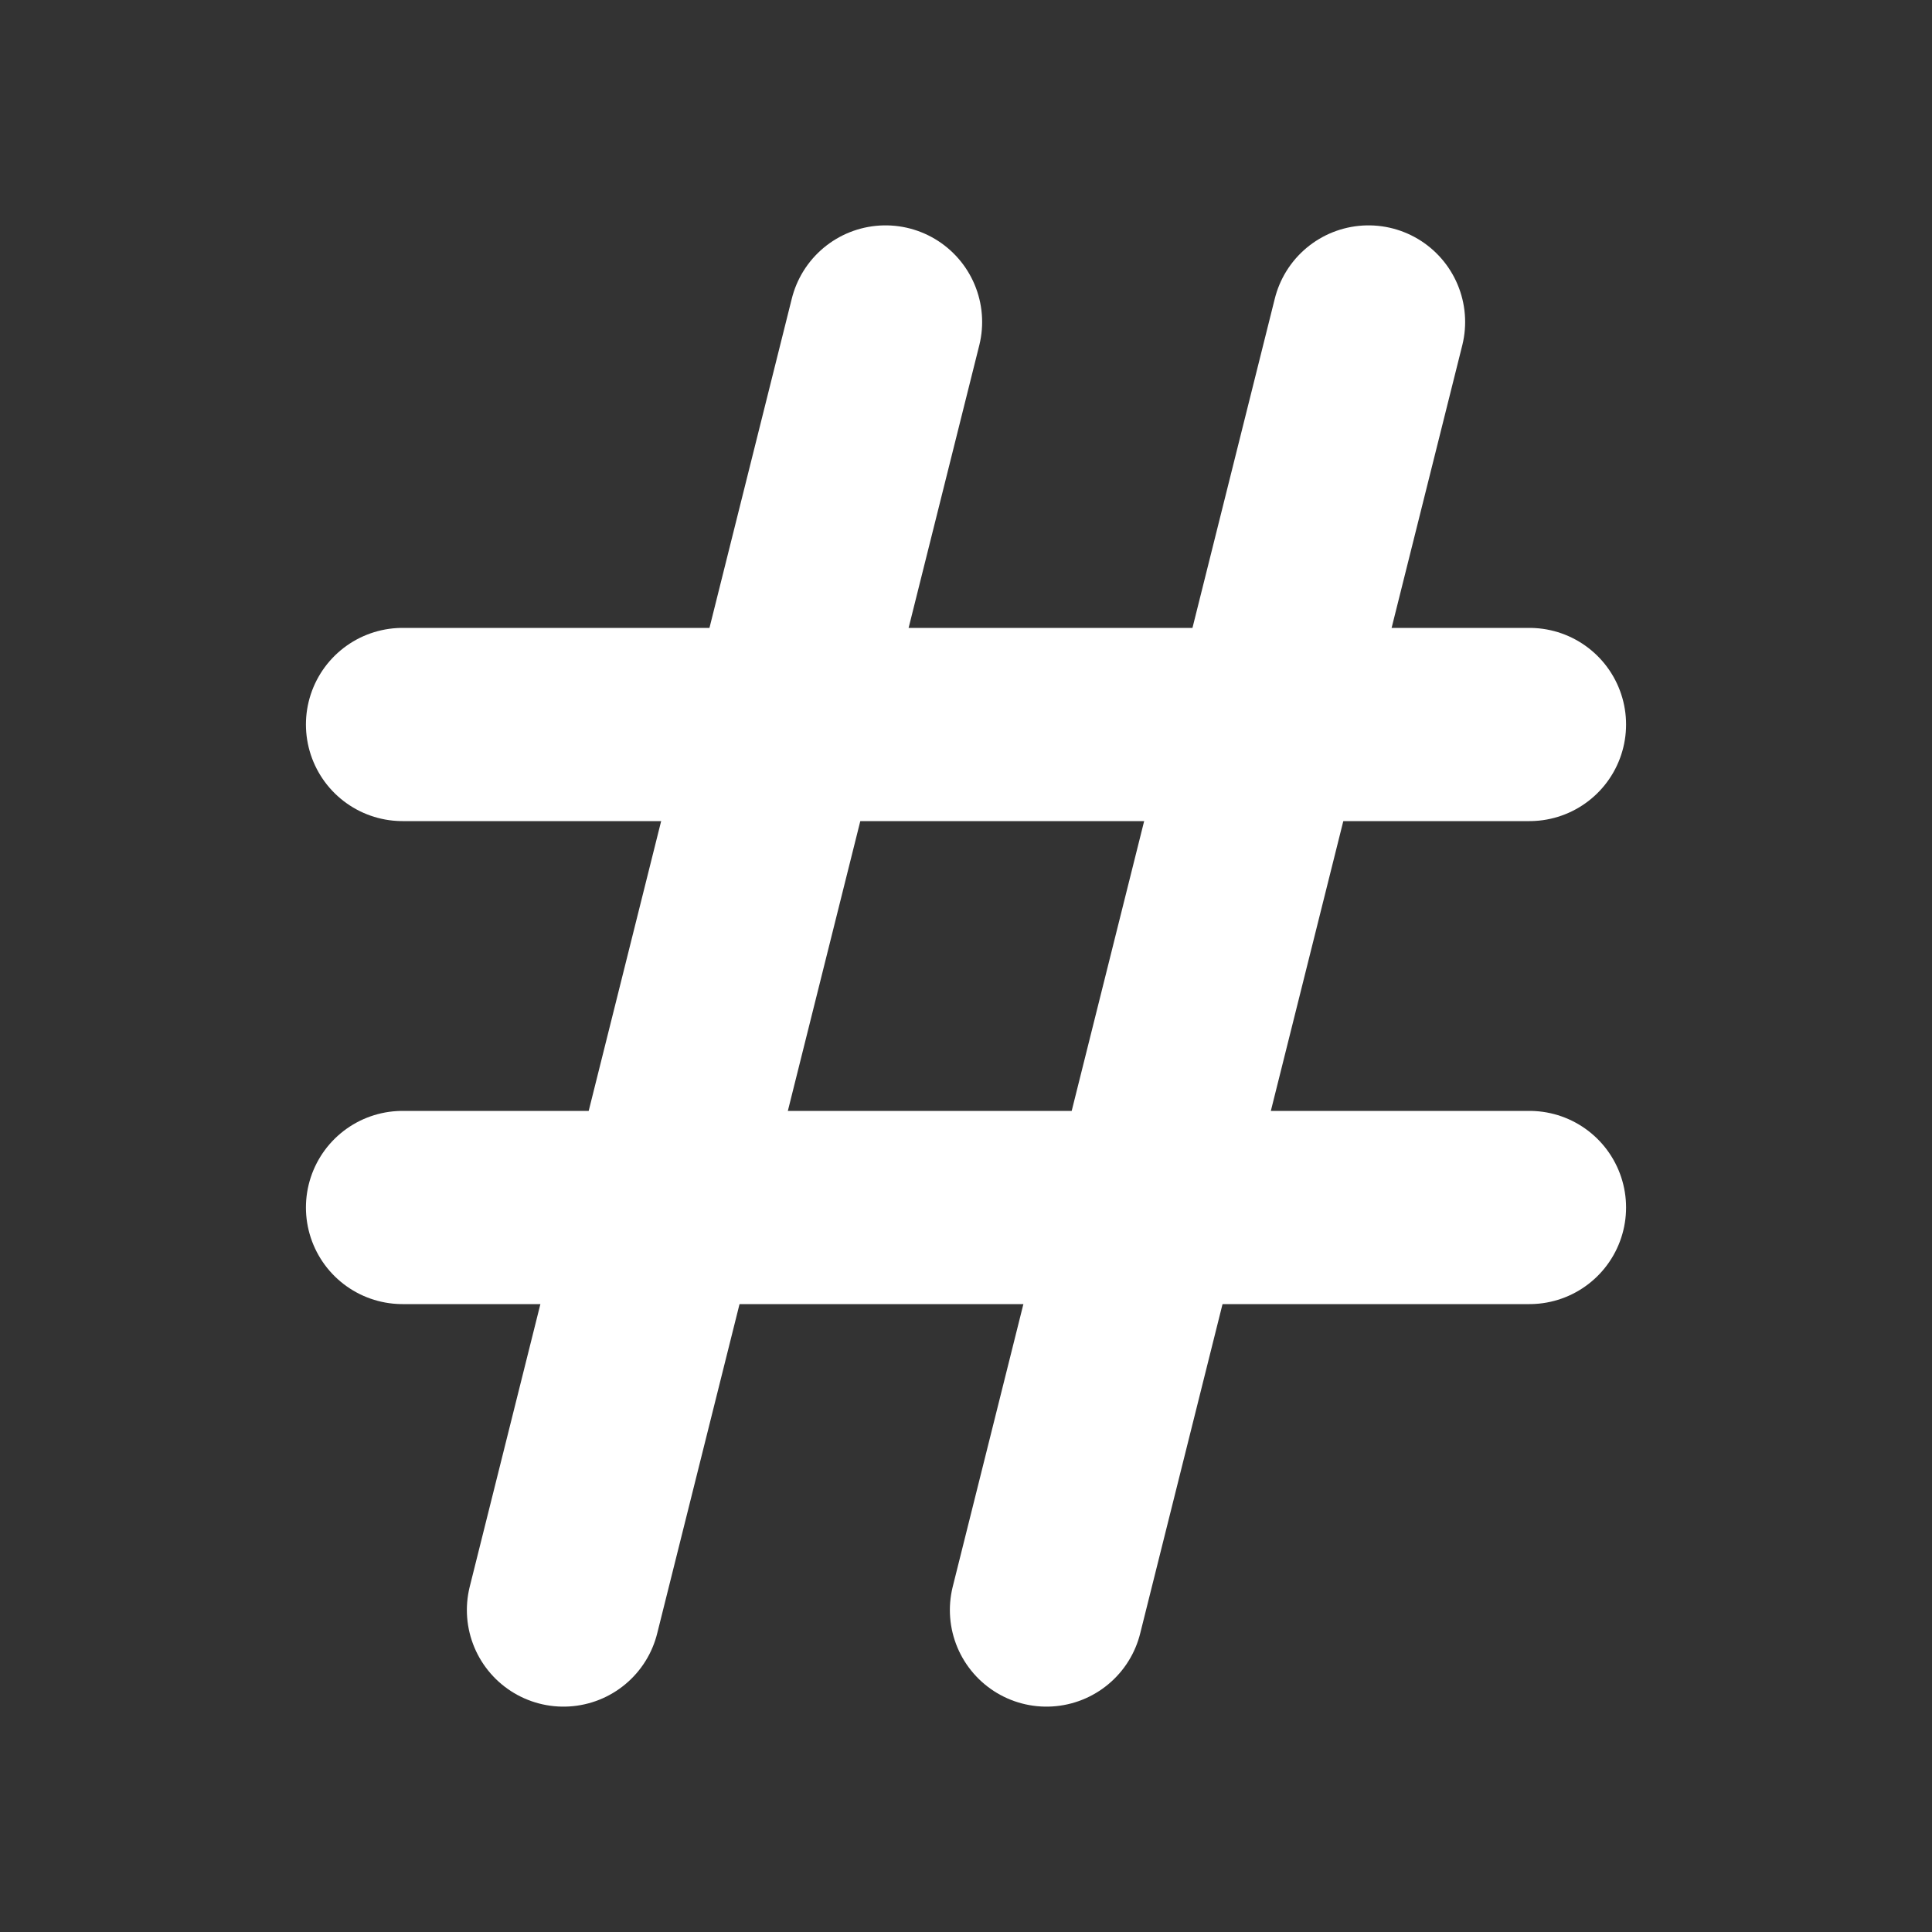 <svg width="20" height="20" viewBox="0 0 20 20" fill="none" xmlns="http://www.w3.org/2000/svg">
<rect x="0" y="0" width="20" height="20" fill="#333333" stroke="none"/>
<g clip-path="url(#clip0_129_317)">
<path d="M4.167 7.5H15.833" stroke="white" stroke-width="2" stroke-linecap="round" stroke-linejoin="round"/>
<path d="M4.167 12.5H15.833" stroke="white" stroke-width="2" stroke-linecap="round" stroke-linejoin="round"/>
<path d="M9.167 3.333L5.833 16.667" stroke="white" stroke-width="2" stroke-linecap="round" stroke-linejoin="round"/>
<path d="M14.167 3.333L10.833 16.667" stroke="white" stroke-width="2" stroke-linecap="round" stroke-linejoin="round"/>
</g>
<defs>
<clipPath id="clip0_129_317">
<rect width="20" height="20" fill="white"/>
</clipPath>
</defs>
</svg>
